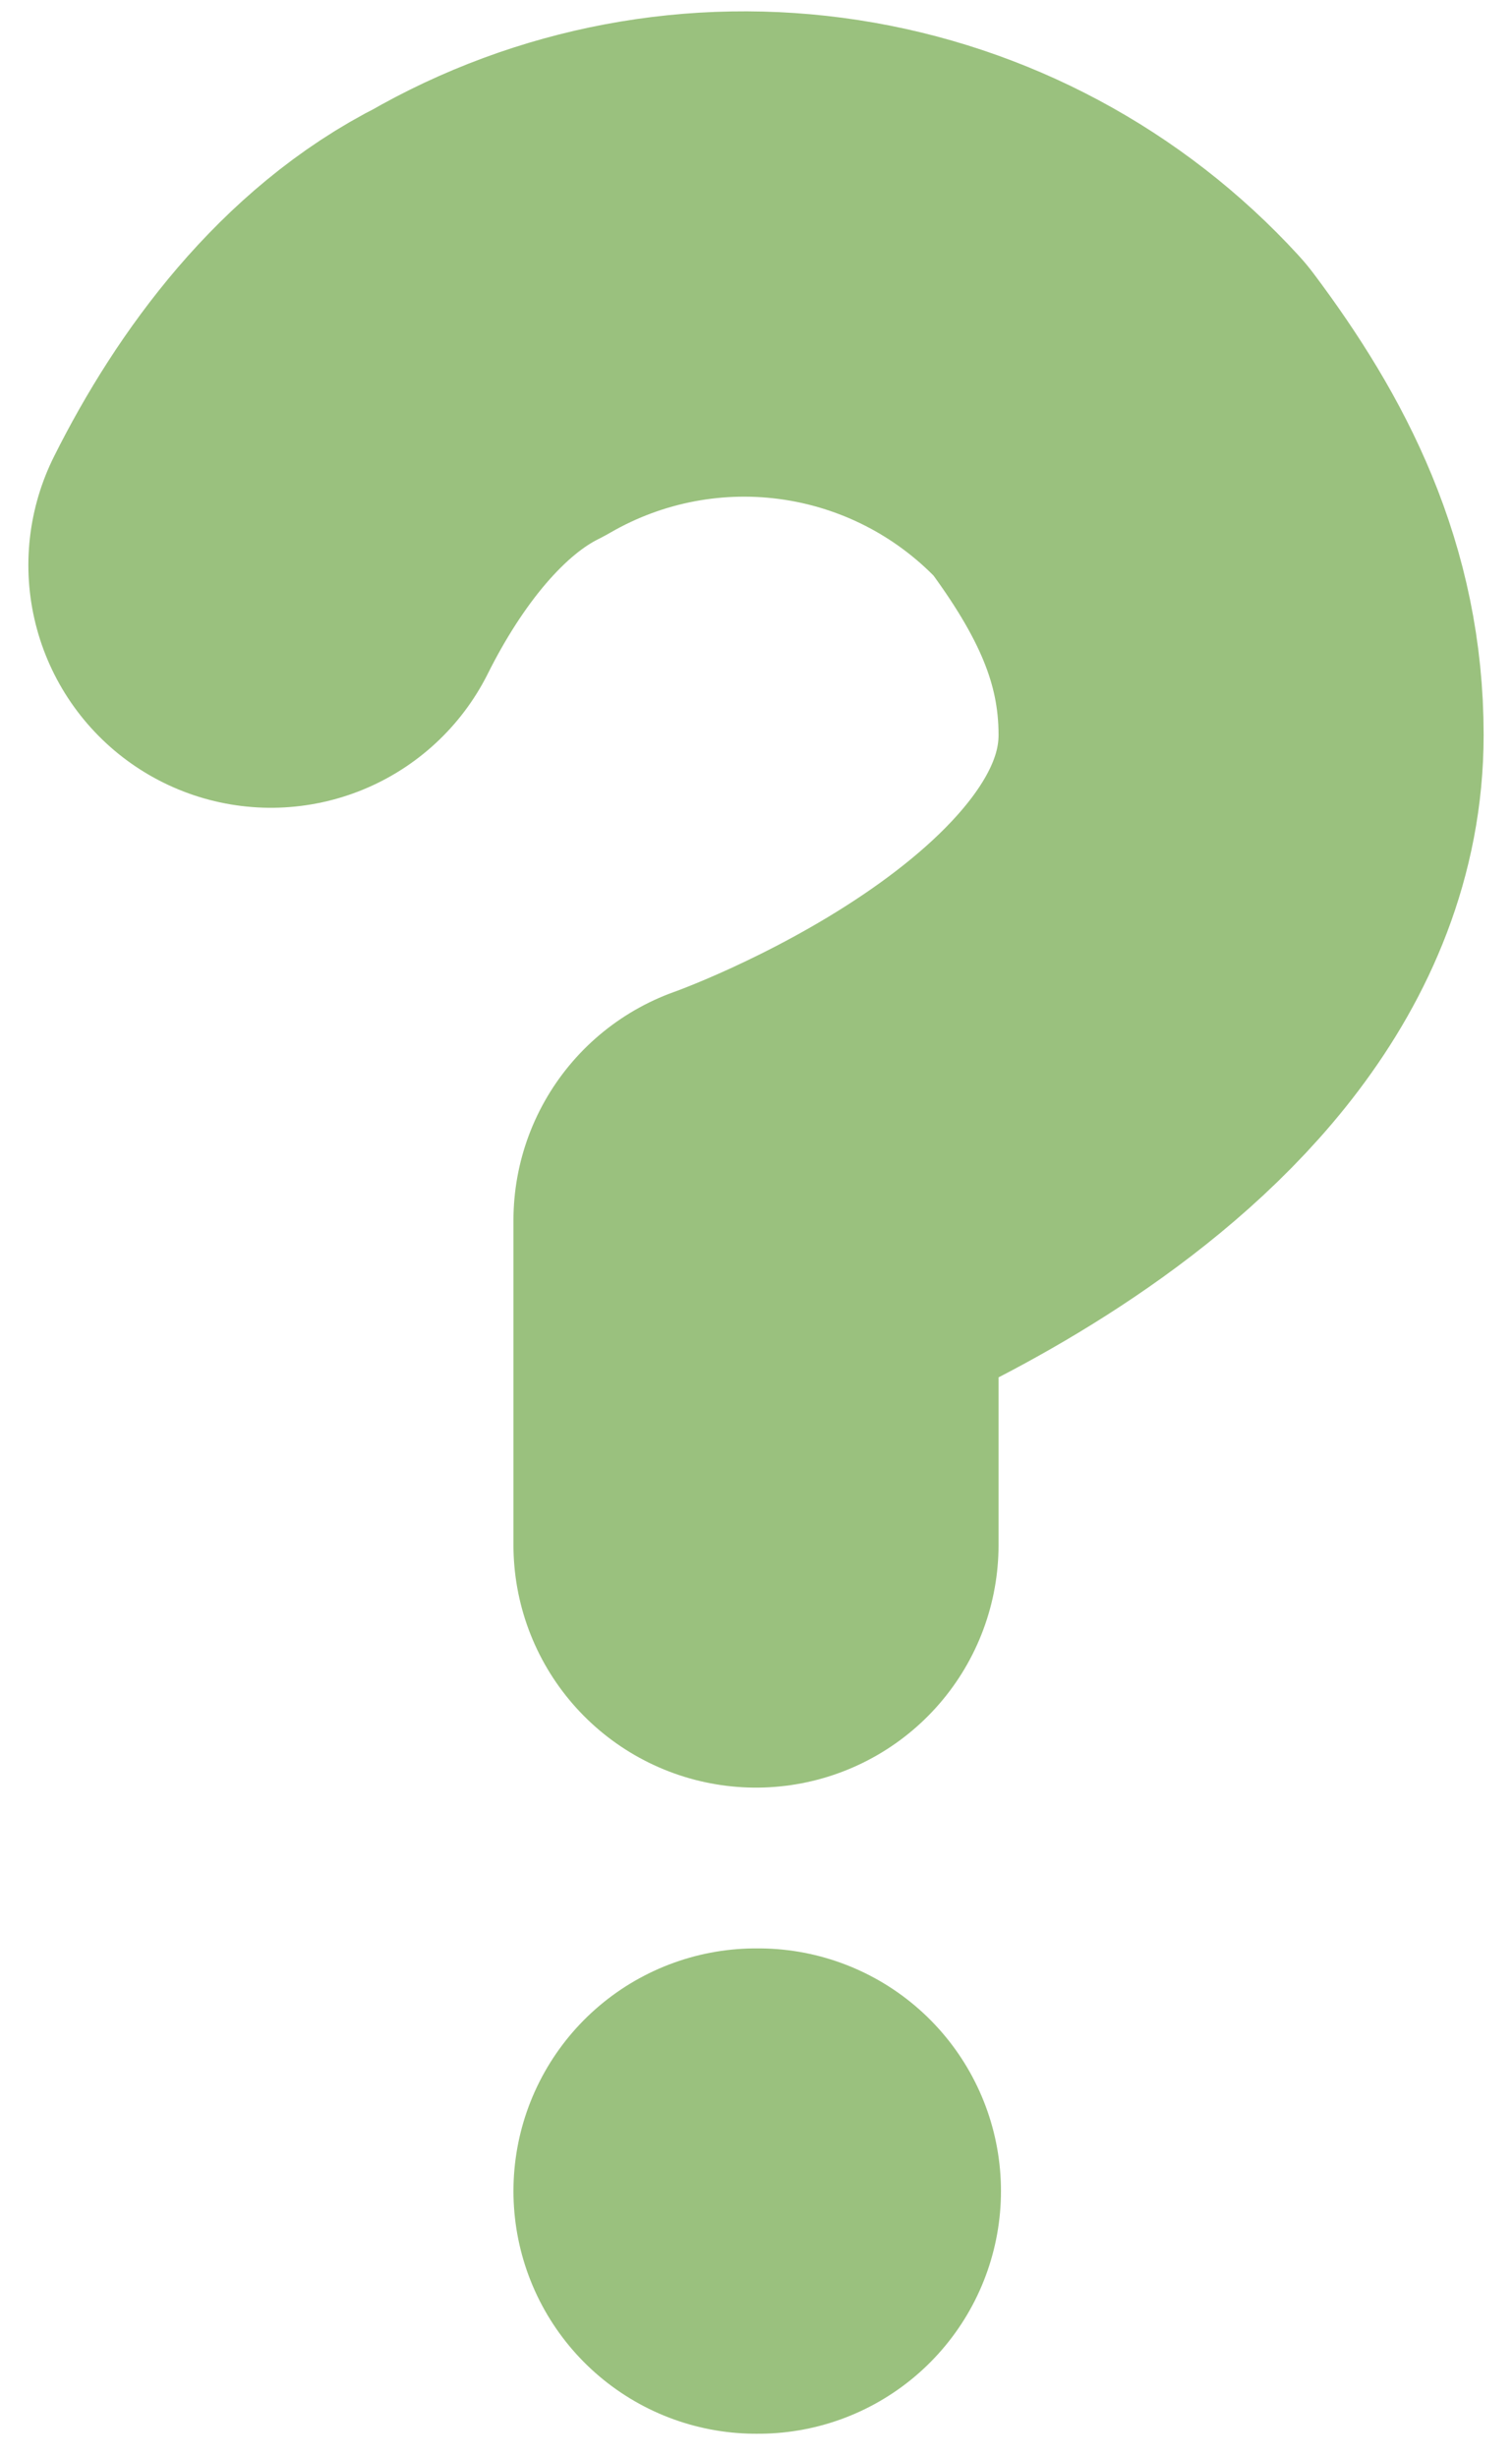 <svg width="40" height="65" viewBox="0 0 40 65" fill="none" xmlns="http://www.w3.org/2000/svg">
<path d="M7.167 14.942C8.45 12.375 10.375 9.809 12.941 8.525C15.599 6.989 18.701 6.406 21.735 6.873C24.769 7.339 27.552 8.828 29.625 11.092C31.55 13.659 32.833 16.225 32.833 19.433C32.833 27.775 20 32.267 20 32.267V40.85M20 57.934H20.064" stroke="#9AC17E" stroke-width="12.833" stroke-linecap="round" stroke-linejoin="round"/>
</svg>
